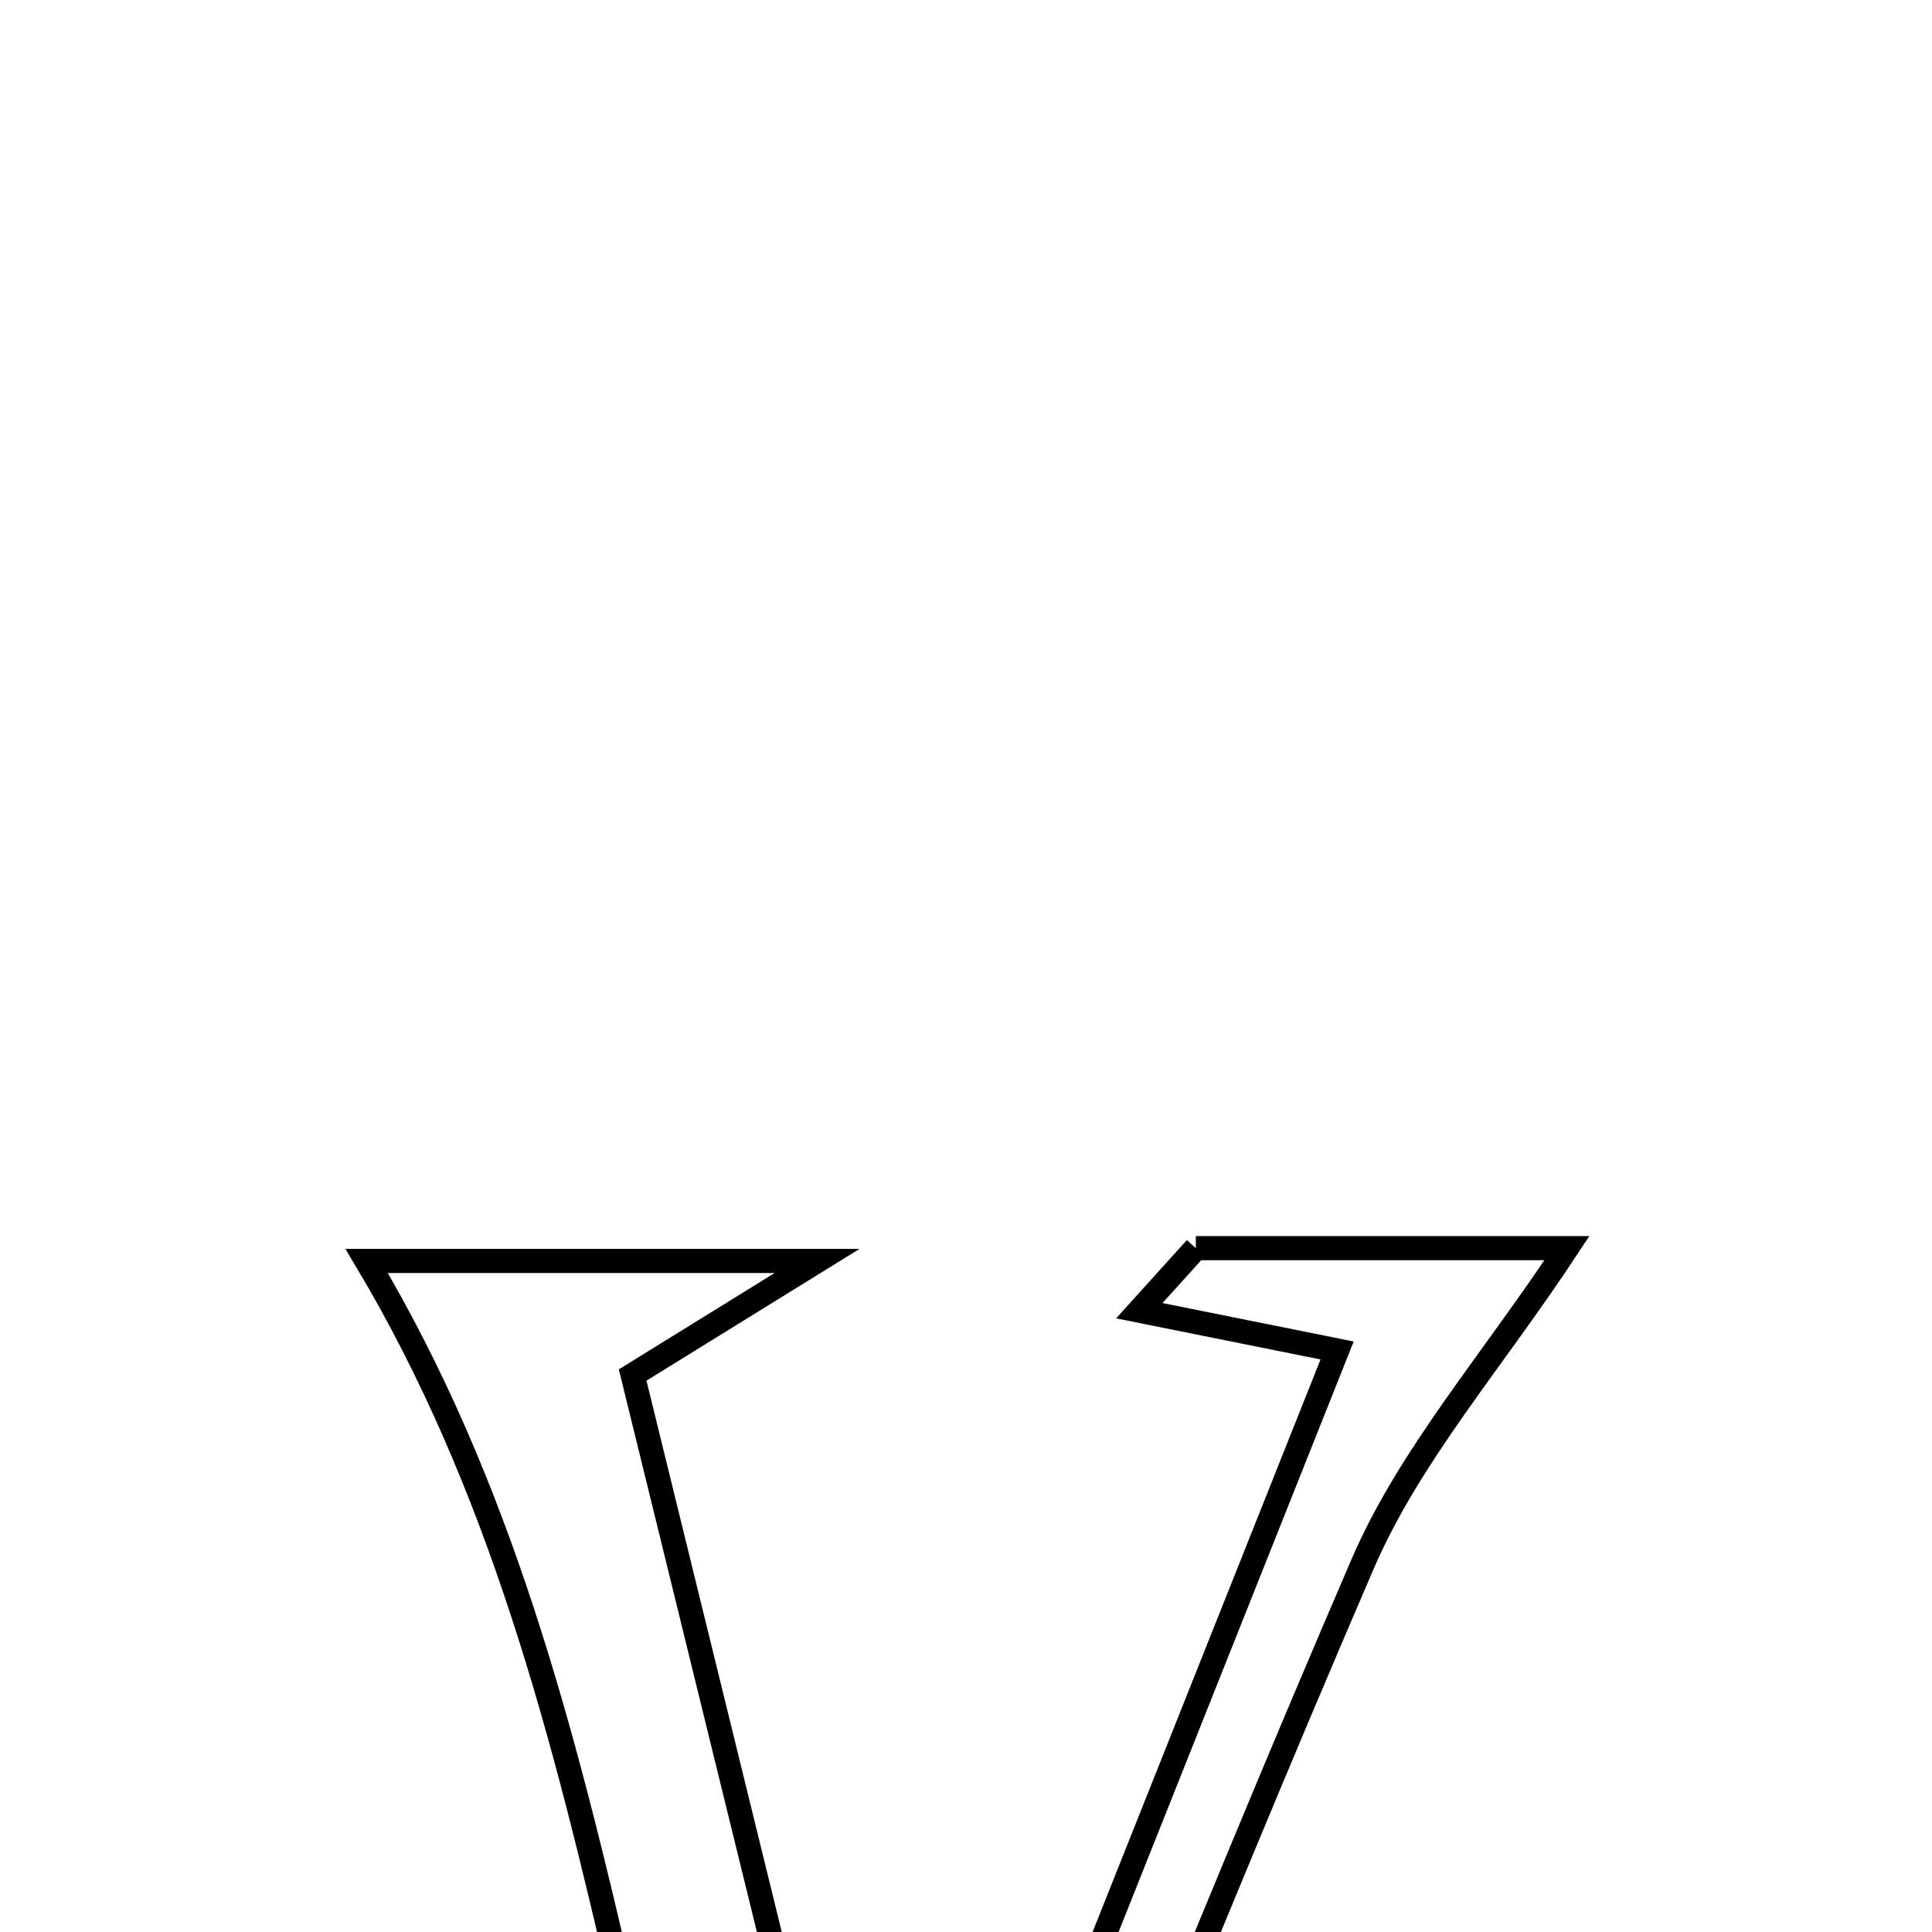 <svg xmlns="http://www.w3.org/2000/svg" viewBox="0.0 0.0 24.0 24.0" height="200px" width="200px"><path fill="none" stroke="black" stroke-width=".3" stroke-opacity="1.0"  filling="0" d="M14.855 15.505 C16.429 15.505 18.003 15.505 19.465 15.505 C18.536 16.915 17.508 18.079 16.924 19.435 C14.869 24.204 12.968 29.04 10.66 34.704 C7.689 27.908 7.878 21.236 4.555 15.664 C5.764 15.664 7.664 15.664 10.15 15.664 C9.18 16.264 8.616 16.613 7.859 17.081 C8.842 21.088 9.84 25.156 10.839 29.225 C11.103 29.243 11.367 29.261 11.632 29.28 C13.174 25.406 14.716 21.532 16.61 16.776 C15.995 16.652 15.074 16.467 14.153 16.282 C14.387 16.023 14.621 15.764 14.855 15.505"></path></svg>